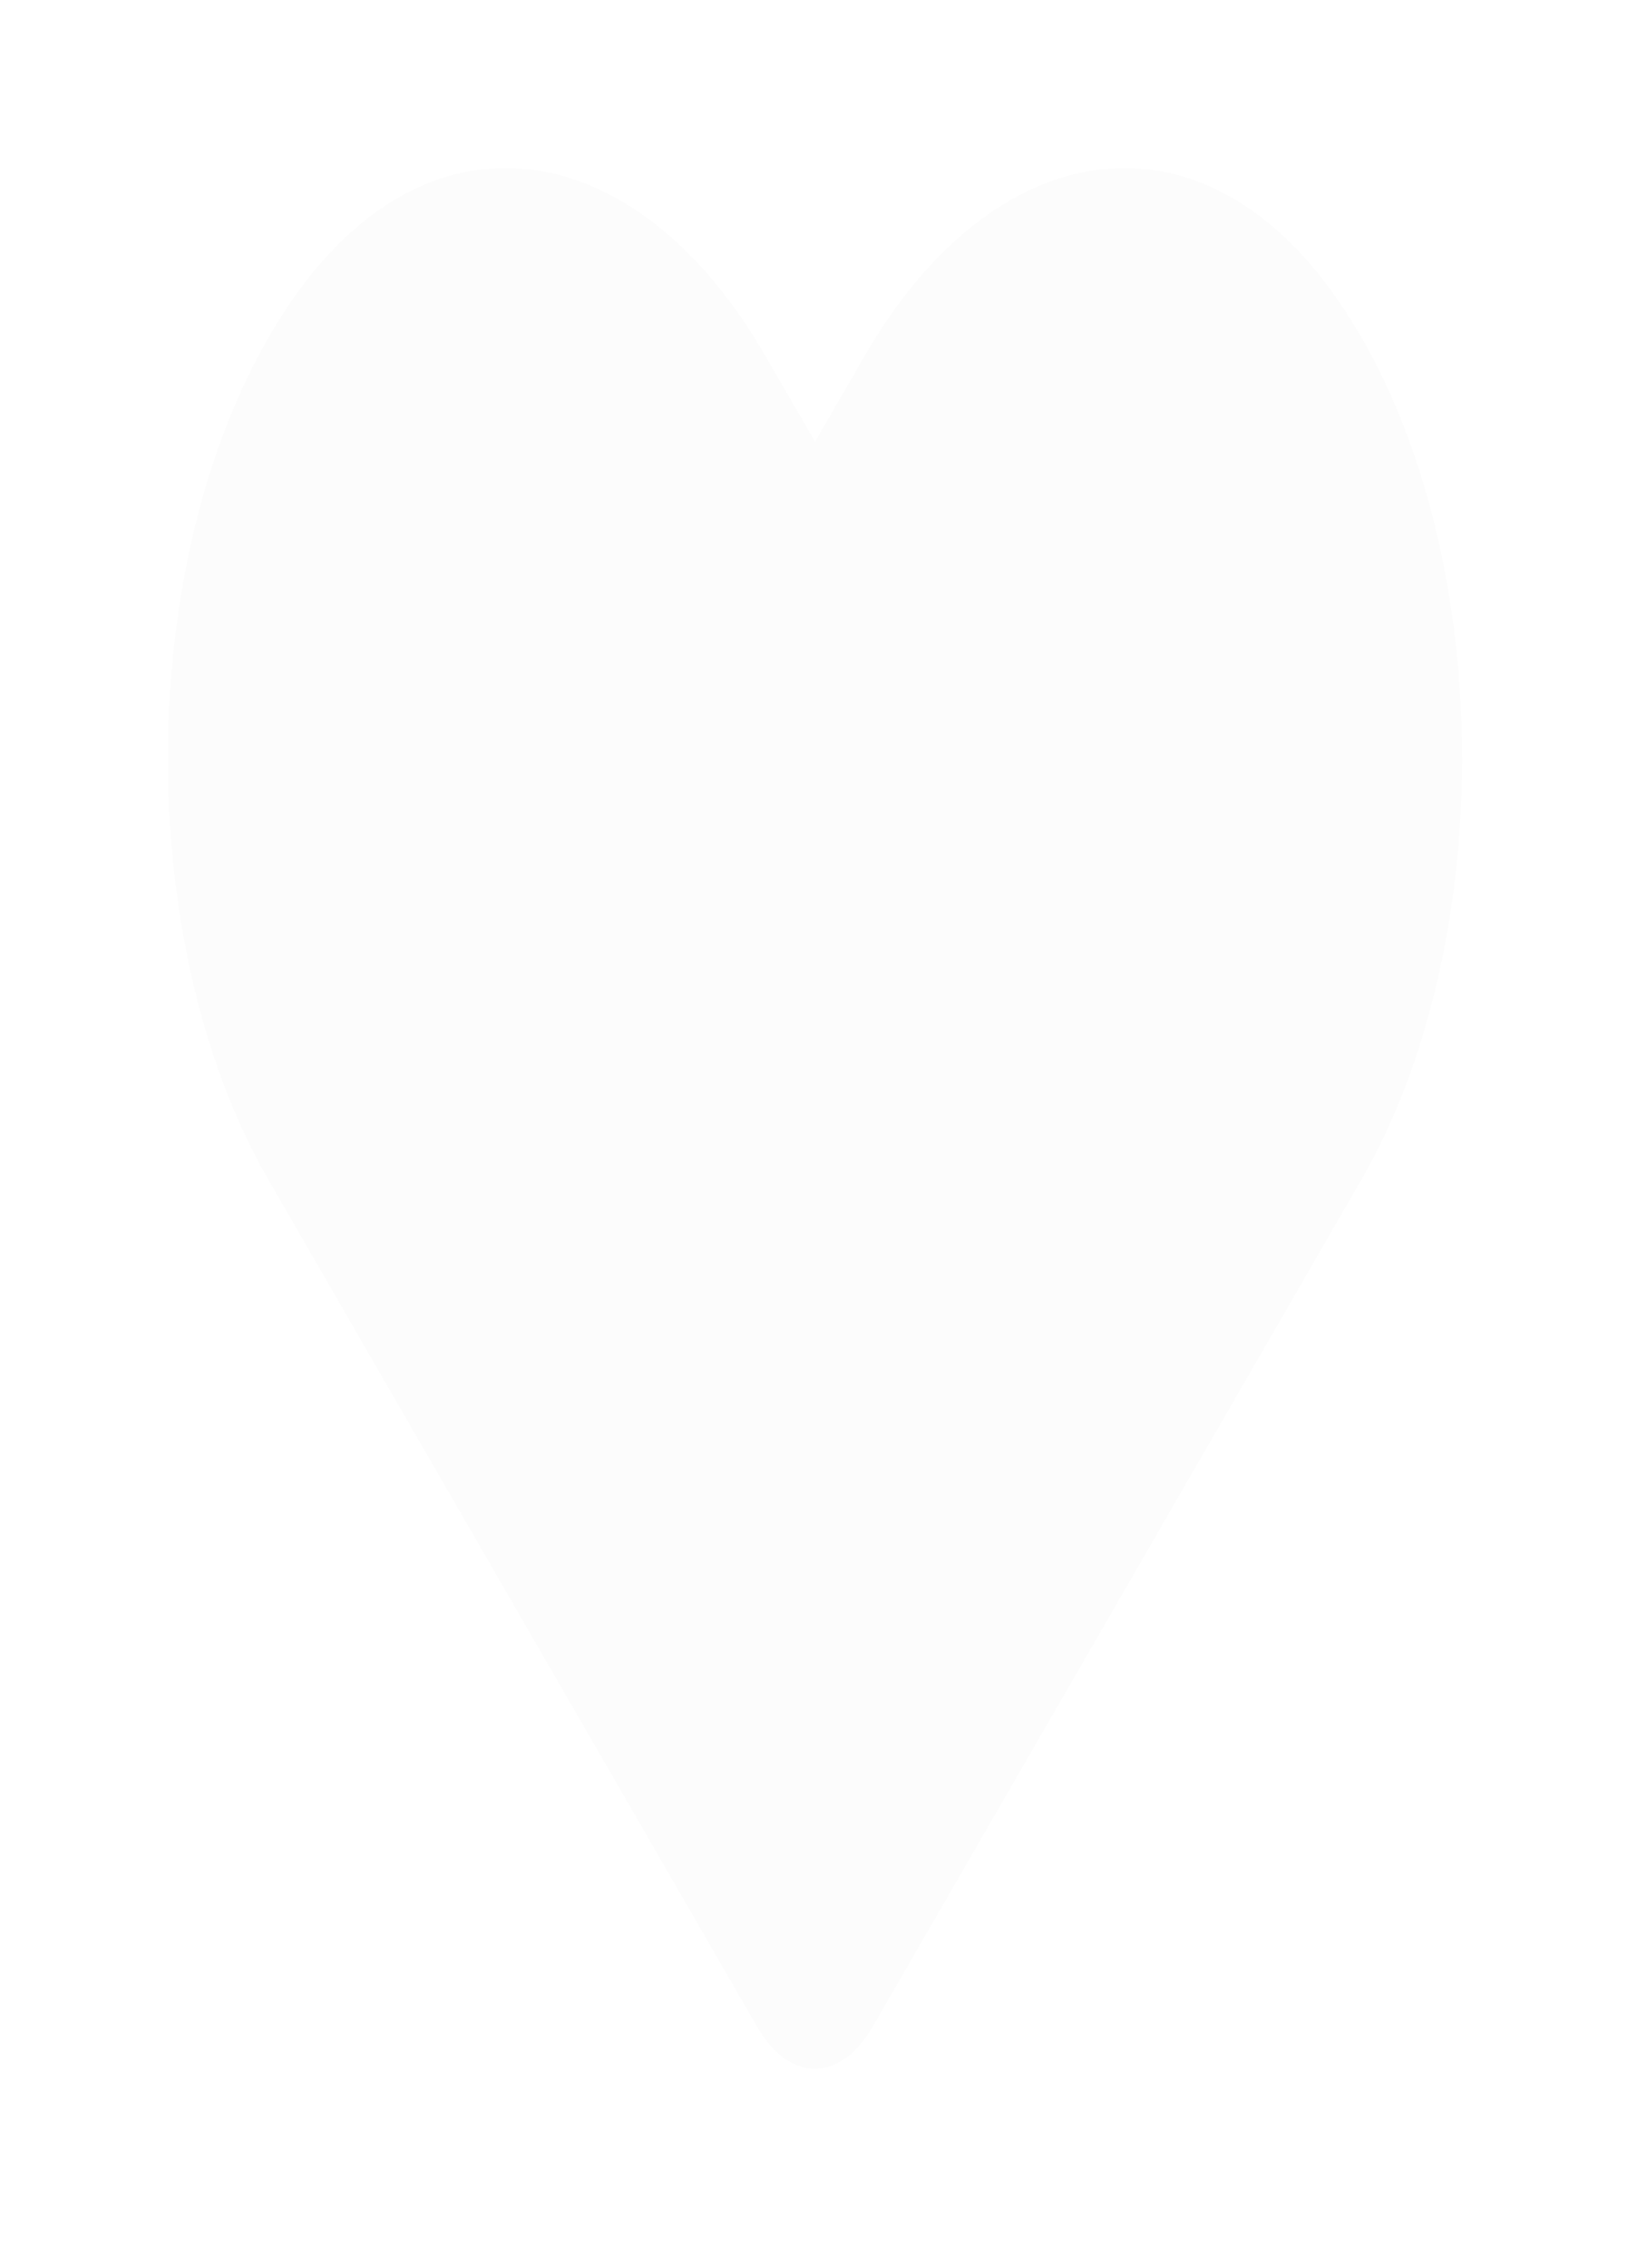 <svg width="39" height="54" viewBox="0 0 39 54" fill="none" xmlns="http://www.w3.org/2000/svg">
<g filter="url(#filter0_d_2_207)">
<path d="M31.84 3.095C28.54 -1.623 23.632 -0.775 20.603 4.469L19.417 6.52L18.231 4.469C15.208 -0.775 10.294 -1.623 6.994 3.095C3.212 8.51 3.013 18.229 6.397 24.098L18.05 44.283C18.803 45.587 20.025 45.587 20.778 44.283L32.43 24.098C35.821 18.229 35.622 8.51 31.84 3.095Z" fill="#FCFCFC"/>
</g>
<defs>
<filter id="filter0_d_2_207" x="0" y="0" width="38.833" height="53.261" filterUnits="userSpaceOnUse" color-interpolation-filters="sRGB">
<feFlood flood-opacity="0" result="BackgroundImageFix"/>
<feColorMatrix in="SourceAlpha" type="matrix" values="0 0 0 0 0 0 0 0 0 0 0 0 0 0 0 0 0 0 127 0" result="hardAlpha"/>
<feOffset dy="4"/>
<feGaussianBlur stdDeviation="2"/>
<feComposite in2="hardAlpha" operator="out"/>
<feColorMatrix type="matrix" values="0 0 0 0 0 0 0 0 0 0 0 0 0 0 0 0 0 0 0.25 0"/>
<feBlend mode="normal" in2="BackgroundImageFix" result="effect1_dropShadow_2_207"/>
<feBlend mode="normal" in="SourceGraphic" in2="effect1_dropShadow_2_207" result="shape"/>
</filter>
</defs>
</svg>
